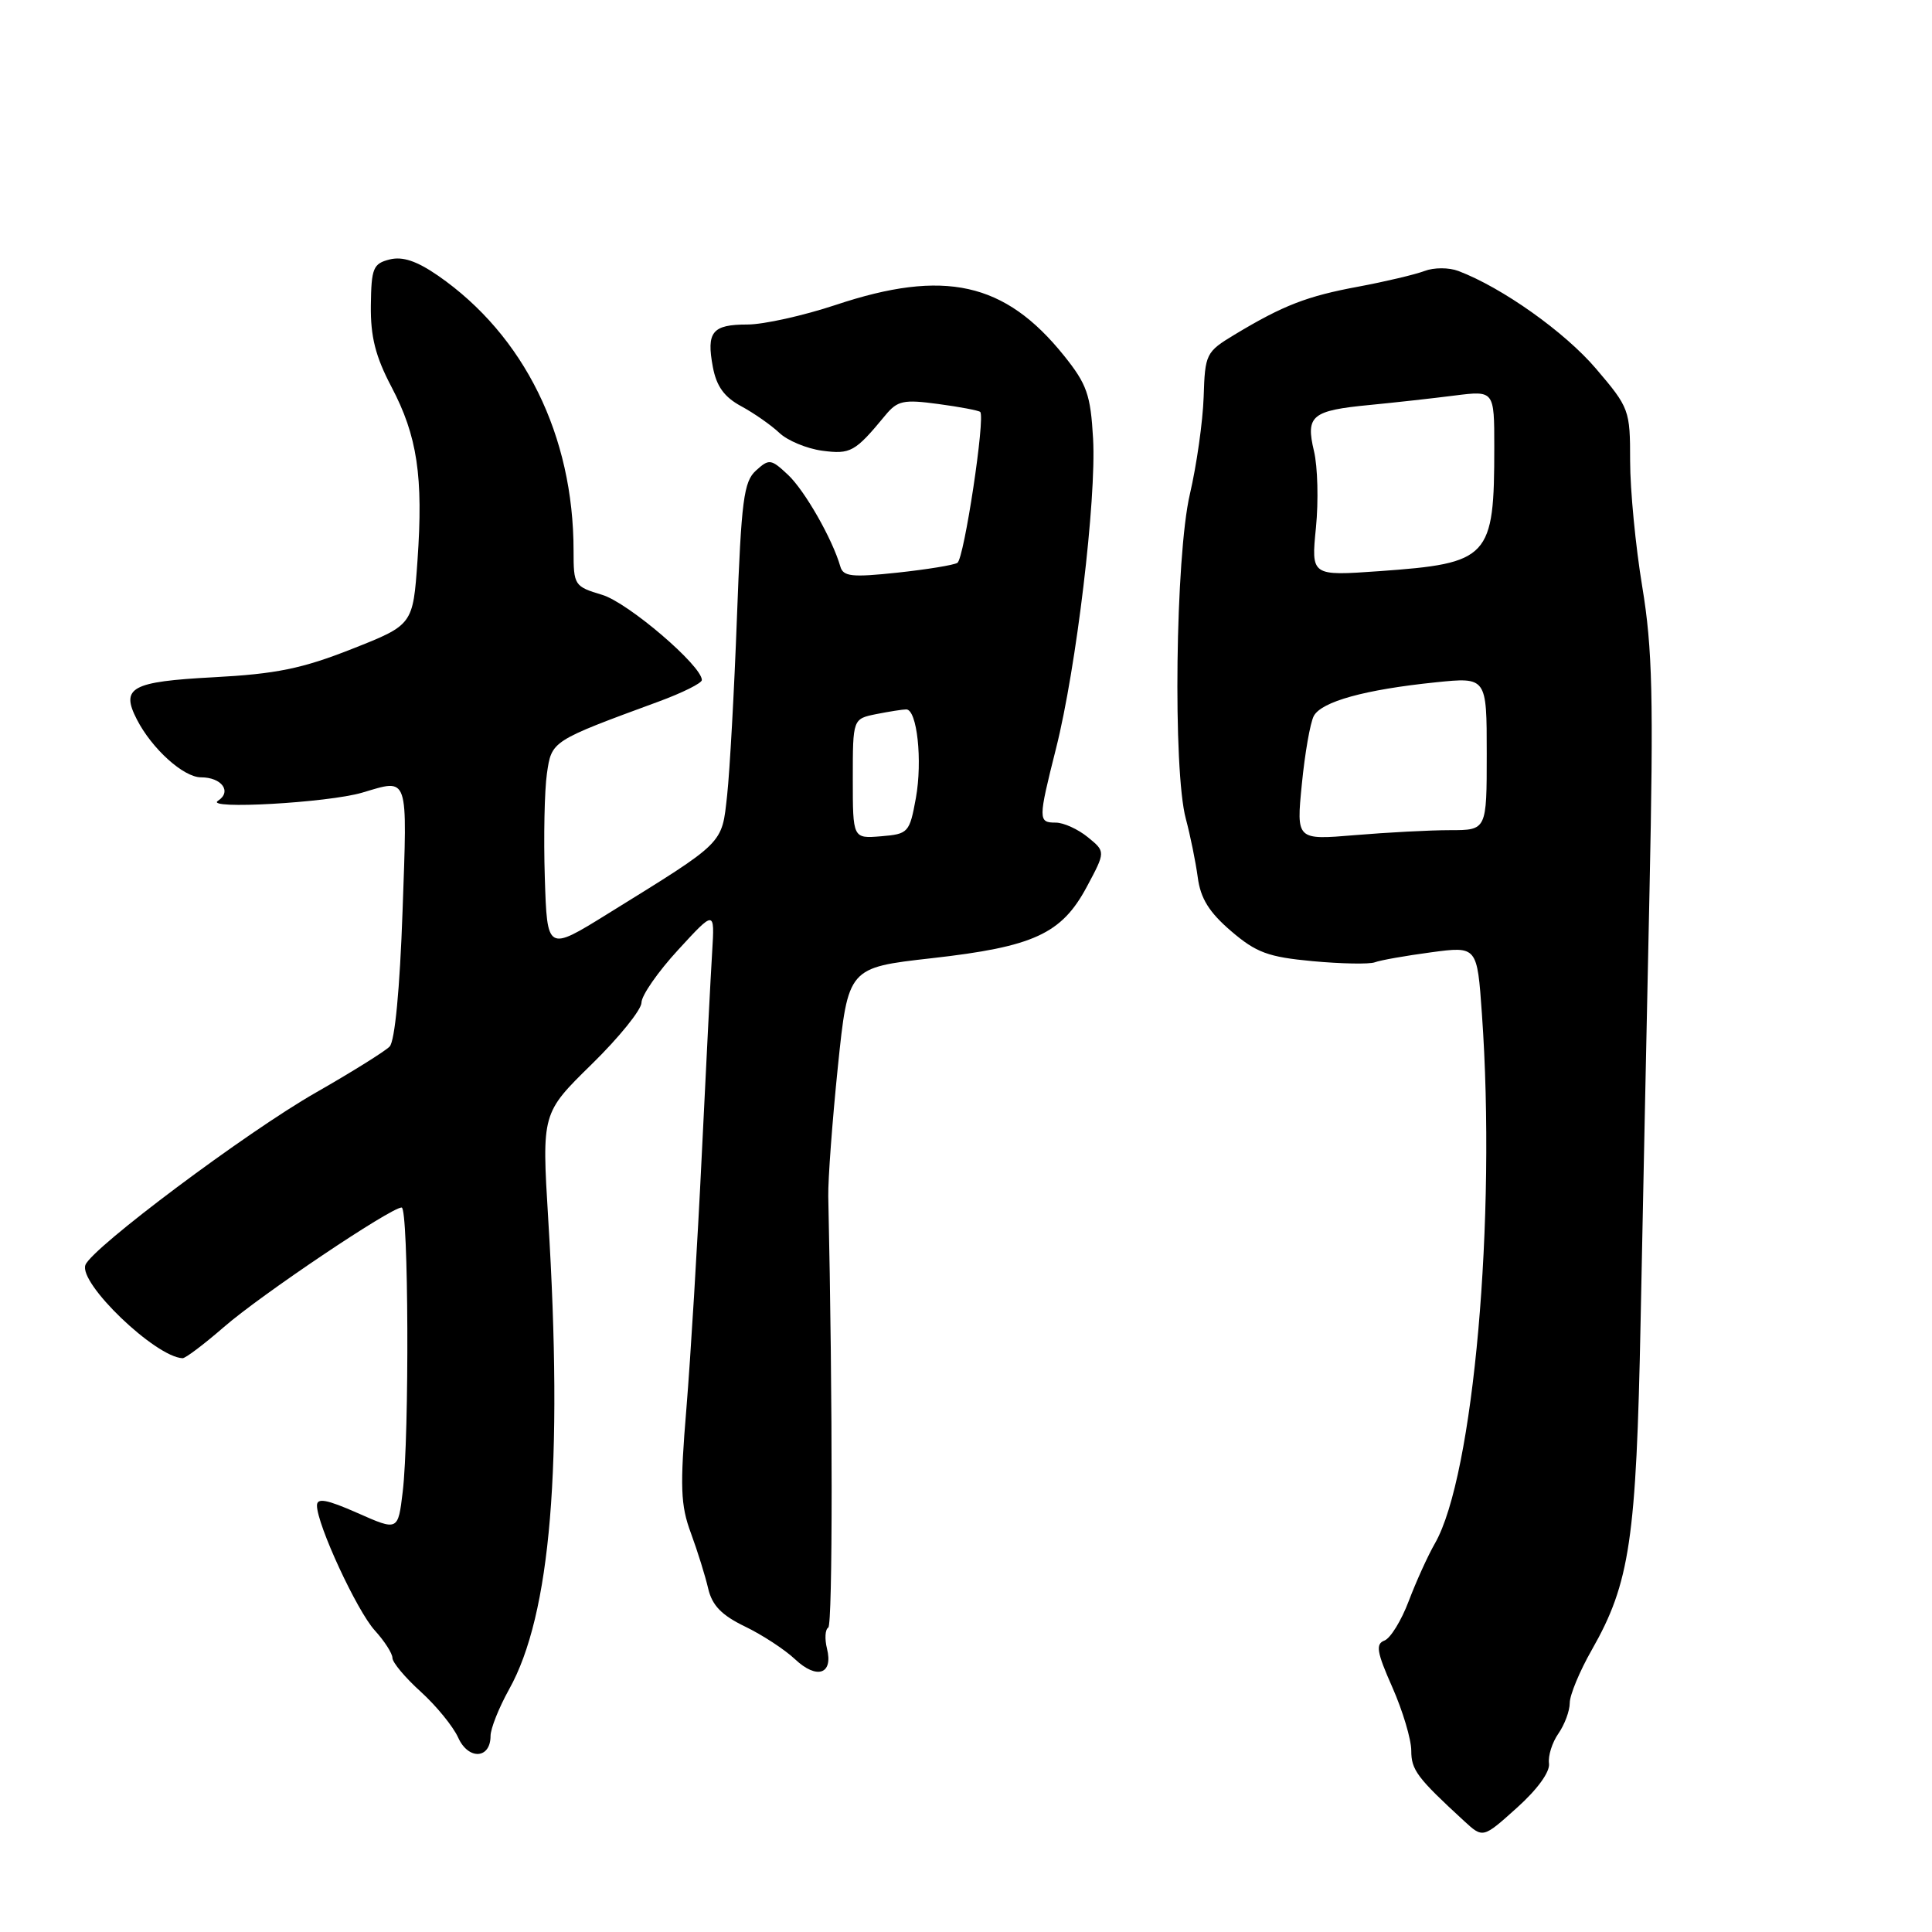 <?xml version="1.0" encoding="UTF-8" standalone="no"?>
<!DOCTYPE svg PUBLIC "-//W3C//DTD SVG 1.1//EN" "http://www.w3.org/Graphics/SVG/1.1/DTD/svg11.dtd" >
<svg xmlns="http://www.w3.org/2000/svg" xmlns:xlink="http://www.w3.org/1999/xlink" version="1.1" viewBox="0 0 256 256">
 <g >
 <path fill="currentColor"
d=" M 205.25 233.67 C 205.11 232.67 205.67 230.88 206.50 229.70 C 207.32 228.52 208.00 226.70 208.00 225.65 C 208.00 224.60 209.31 221.44 210.92 218.62 C 215.97 209.75 216.82 204.01 217.39 175.00 C 217.68 160.43 218.21 134.78 218.57 118.00 C 219.11 92.43 218.96 85.93 217.61 77.76 C 216.72 72.40 216.00 64.90 216.00 61.09 C 216.00 54.32 215.90 54.04 211.46 48.83 C 207.33 43.99 199.05 38.11 193.25 35.91 C 191.99 35.43 190.00 35.43 188.75 35.91 C 187.51 36.38 183.58 37.31 180.00 37.98 C 173.18 39.24 170.03 40.46 163.59 44.34 C 159.80 46.63 159.67 46.88 159.49 52.60 C 159.38 55.84 158.56 61.65 157.66 65.50 C 155.75 73.71 155.40 102.09 157.13 108.50 C 157.72 110.70 158.43 114.19 158.71 116.26 C 159.08 119.06 160.22 120.88 163.12 123.37 C 166.46 126.23 168.03 126.81 173.93 127.36 C 177.73 127.71 181.44 127.78 182.17 127.51 C 182.90 127.23 186.25 126.64 189.61 126.19 C 195.73 125.37 195.73 125.37 196.36 134.34 C 198.28 161.37 195.25 195.58 190.14 204.50 C 189.19 206.15 187.63 209.60 186.66 212.16 C 185.69 214.73 184.25 217.07 183.45 217.38 C 182.25 217.84 182.42 218.90 184.50 223.59 C 185.87 226.70 187.00 230.47 187.00 231.97 C 187.00 234.53 187.78 235.57 194.00 241.29 C 196.50 243.59 196.50 243.59 201.00 239.54 C 203.72 237.10 205.40 234.78 205.25 233.67 Z  M 65.00 230.02 C 65.00 229.05 66.11 226.27 67.46 223.84 C 72.98 213.97 74.64 194.07 72.64 161.50 C 71.79 147.50 71.79 147.50 78.39 141.03 C 82.03 137.47 85.00 133.79 85.00 132.85 C 85.00 131.91 87.18 128.77 89.85 125.87 C 94.70 120.59 94.70 120.59 94.37 126.05 C 94.18 129.05 93.56 141.18 92.99 153.00 C 92.42 164.82 91.50 179.97 90.95 186.65 C 90.09 197.05 90.17 199.43 91.55 203.15 C 92.43 205.54 93.46 208.85 93.84 210.50 C 94.36 212.72 95.61 214.02 98.69 215.51 C 100.98 216.61 103.98 218.57 105.35 219.86 C 108.24 222.58 110.43 221.85 109.58 218.45 C 109.26 217.17 109.33 215.91 109.75 215.66 C 110.34 215.29 110.35 185.83 109.75 158.50 C 109.71 156.30 110.28 148.59 111.02 141.36 C 112.38 128.22 112.38 128.22 123.44 126.97 C 136.97 125.45 140.66 123.75 144.00 117.52 C 146.50 112.85 146.50 112.85 144.14 110.93 C 142.84 109.87 140.93 109.00 139.89 109.00 C 137.55 109.00 137.55 108.62 139.93 99.17 C 142.62 88.52 145.29 66.15 144.84 58.14 C 144.51 52.29 144.02 50.91 140.98 47.12 C 133.15 37.38 125.13 35.60 110.72 40.41 C 106.44 41.83 101.18 43.00 99.03 43.00 C 94.37 43.00 93.58 43.97 94.46 48.65 C 94.94 51.19 95.97 52.62 98.22 53.83 C 99.92 54.75 102.19 56.34 103.27 57.36 C 104.34 58.38 106.89 59.44 108.93 59.72 C 112.71 60.22 113.29 59.90 117.31 55.03 C 118.92 53.08 119.72 52.91 124.31 53.53 C 127.17 53.91 129.67 54.39 129.88 54.58 C 130.59 55.23 127.75 74.04 126.86 74.58 C 126.38 74.88 122.80 75.46 118.90 75.88 C 112.88 76.52 111.73 76.40 111.35 75.07 C 110.30 71.42 106.64 65.01 104.42 62.92 C 102.16 60.80 101.91 60.77 100.17 62.35 C 98.55 63.81 98.23 66.27 97.65 81.76 C 97.29 91.52 96.70 102.14 96.35 105.37 C 95.62 111.94 96.16 111.40 80.50 121.10 C 72.50 126.06 72.50 126.06 72.19 116.28 C 72.02 110.90 72.15 104.70 72.47 102.50 C 73.10 98.16 73.03 98.20 87.25 92.97 C 90.41 91.81 93.00 90.52 93.00 90.11 C 93.00 88.21 83.21 79.84 79.79 78.82 C 76.10 77.71 76.00 77.56 76.00 72.98 C 76.00 57.72 69.46 44.44 58.05 36.53 C 55.22 34.58 53.35 33.95 51.63 34.38 C 49.45 34.93 49.20 35.52 49.14 40.46 C 49.09 44.62 49.75 47.23 51.87 51.26 C 55.30 57.77 56.10 63.15 55.32 74.26 C 54.72 82.80 54.72 82.80 46.61 86.00 C 40.02 88.60 36.59 89.30 28.30 89.74 C 17.39 90.32 15.96 91.10 18.13 95.32 C 20.12 99.21 24.32 103.00 26.63 103.00 C 29.39 103.00 30.76 104.90 28.88 106.11 C 27.03 107.29 43.45 106.37 47.99 105.03 C 54.22 103.19 53.98 102.48 53.34 120.75 C 52.98 131.04 52.32 137.95 51.63 138.67 C 51.01 139.31 46.60 142.06 41.84 144.78 C 32.63 150.04 12.19 165.34 11.32 167.61 C 10.39 170.03 20.58 179.81 24.19 179.97 C 24.57 179.99 27.04 178.12 29.69 175.82 C 34.56 171.58 51.79 160.00 53.22 160.00 C 54.14 160.00 54.26 190.22 53.36 197.68 C 52.74 202.86 52.74 202.86 47.37 200.48 C 43.29 198.68 42.00 198.44 42.00 199.49 C 42.00 202.01 47.30 213.46 49.67 216.05 C 50.95 217.46 52.00 219.09 52.00 219.69 C 52.00 220.28 53.69 222.30 55.75 224.16 C 57.81 226.03 60.05 228.77 60.72 230.26 C 62.07 233.24 65.00 233.08 65.00 230.02 Z  M 172.50 103.91 C 172.90 99.83 173.61 95.77 174.08 94.88 C 175.09 92.97 180.86 91.37 190.25 90.41 C 197.00 89.72 197.00 89.72 197.00 99.86 C 197.00 110.00 197.00 110.00 192.15 110.00 C 189.48 110.00 183.81 110.30 179.53 110.66 C 171.77 111.31 171.77 111.31 172.50 103.91 Z  M 174.37 69.91 C 174.72 66.38 174.60 61.83 174.11 59.78 C 172.99 55.07 173.79 54.40 181.50 53.66 C 184.80 53.34 189.86 52.78 192.75 52.41 C 198.00 51.75 198.00 51.75 198.00 59.25 C 198.00 73.95 197.36 74.64 182.78 75.68 C 173.73 76.32 173.73 76.32 174.37 69.91 Z  M 113.00 103.19 C 113.00 95.25 113.00 95.25 116.12 94.62 C 117.84 94.28 119.62 94.00 120.08 94.00 C 121.52 94.00 122.25 100.79 121.36 105.74 C 120.52 110.34 120.36 110.51 116.75 110.81 C 113.00 111.12 113.00 111.12 113.00 103.19 Z "/>
</g>
</svg>